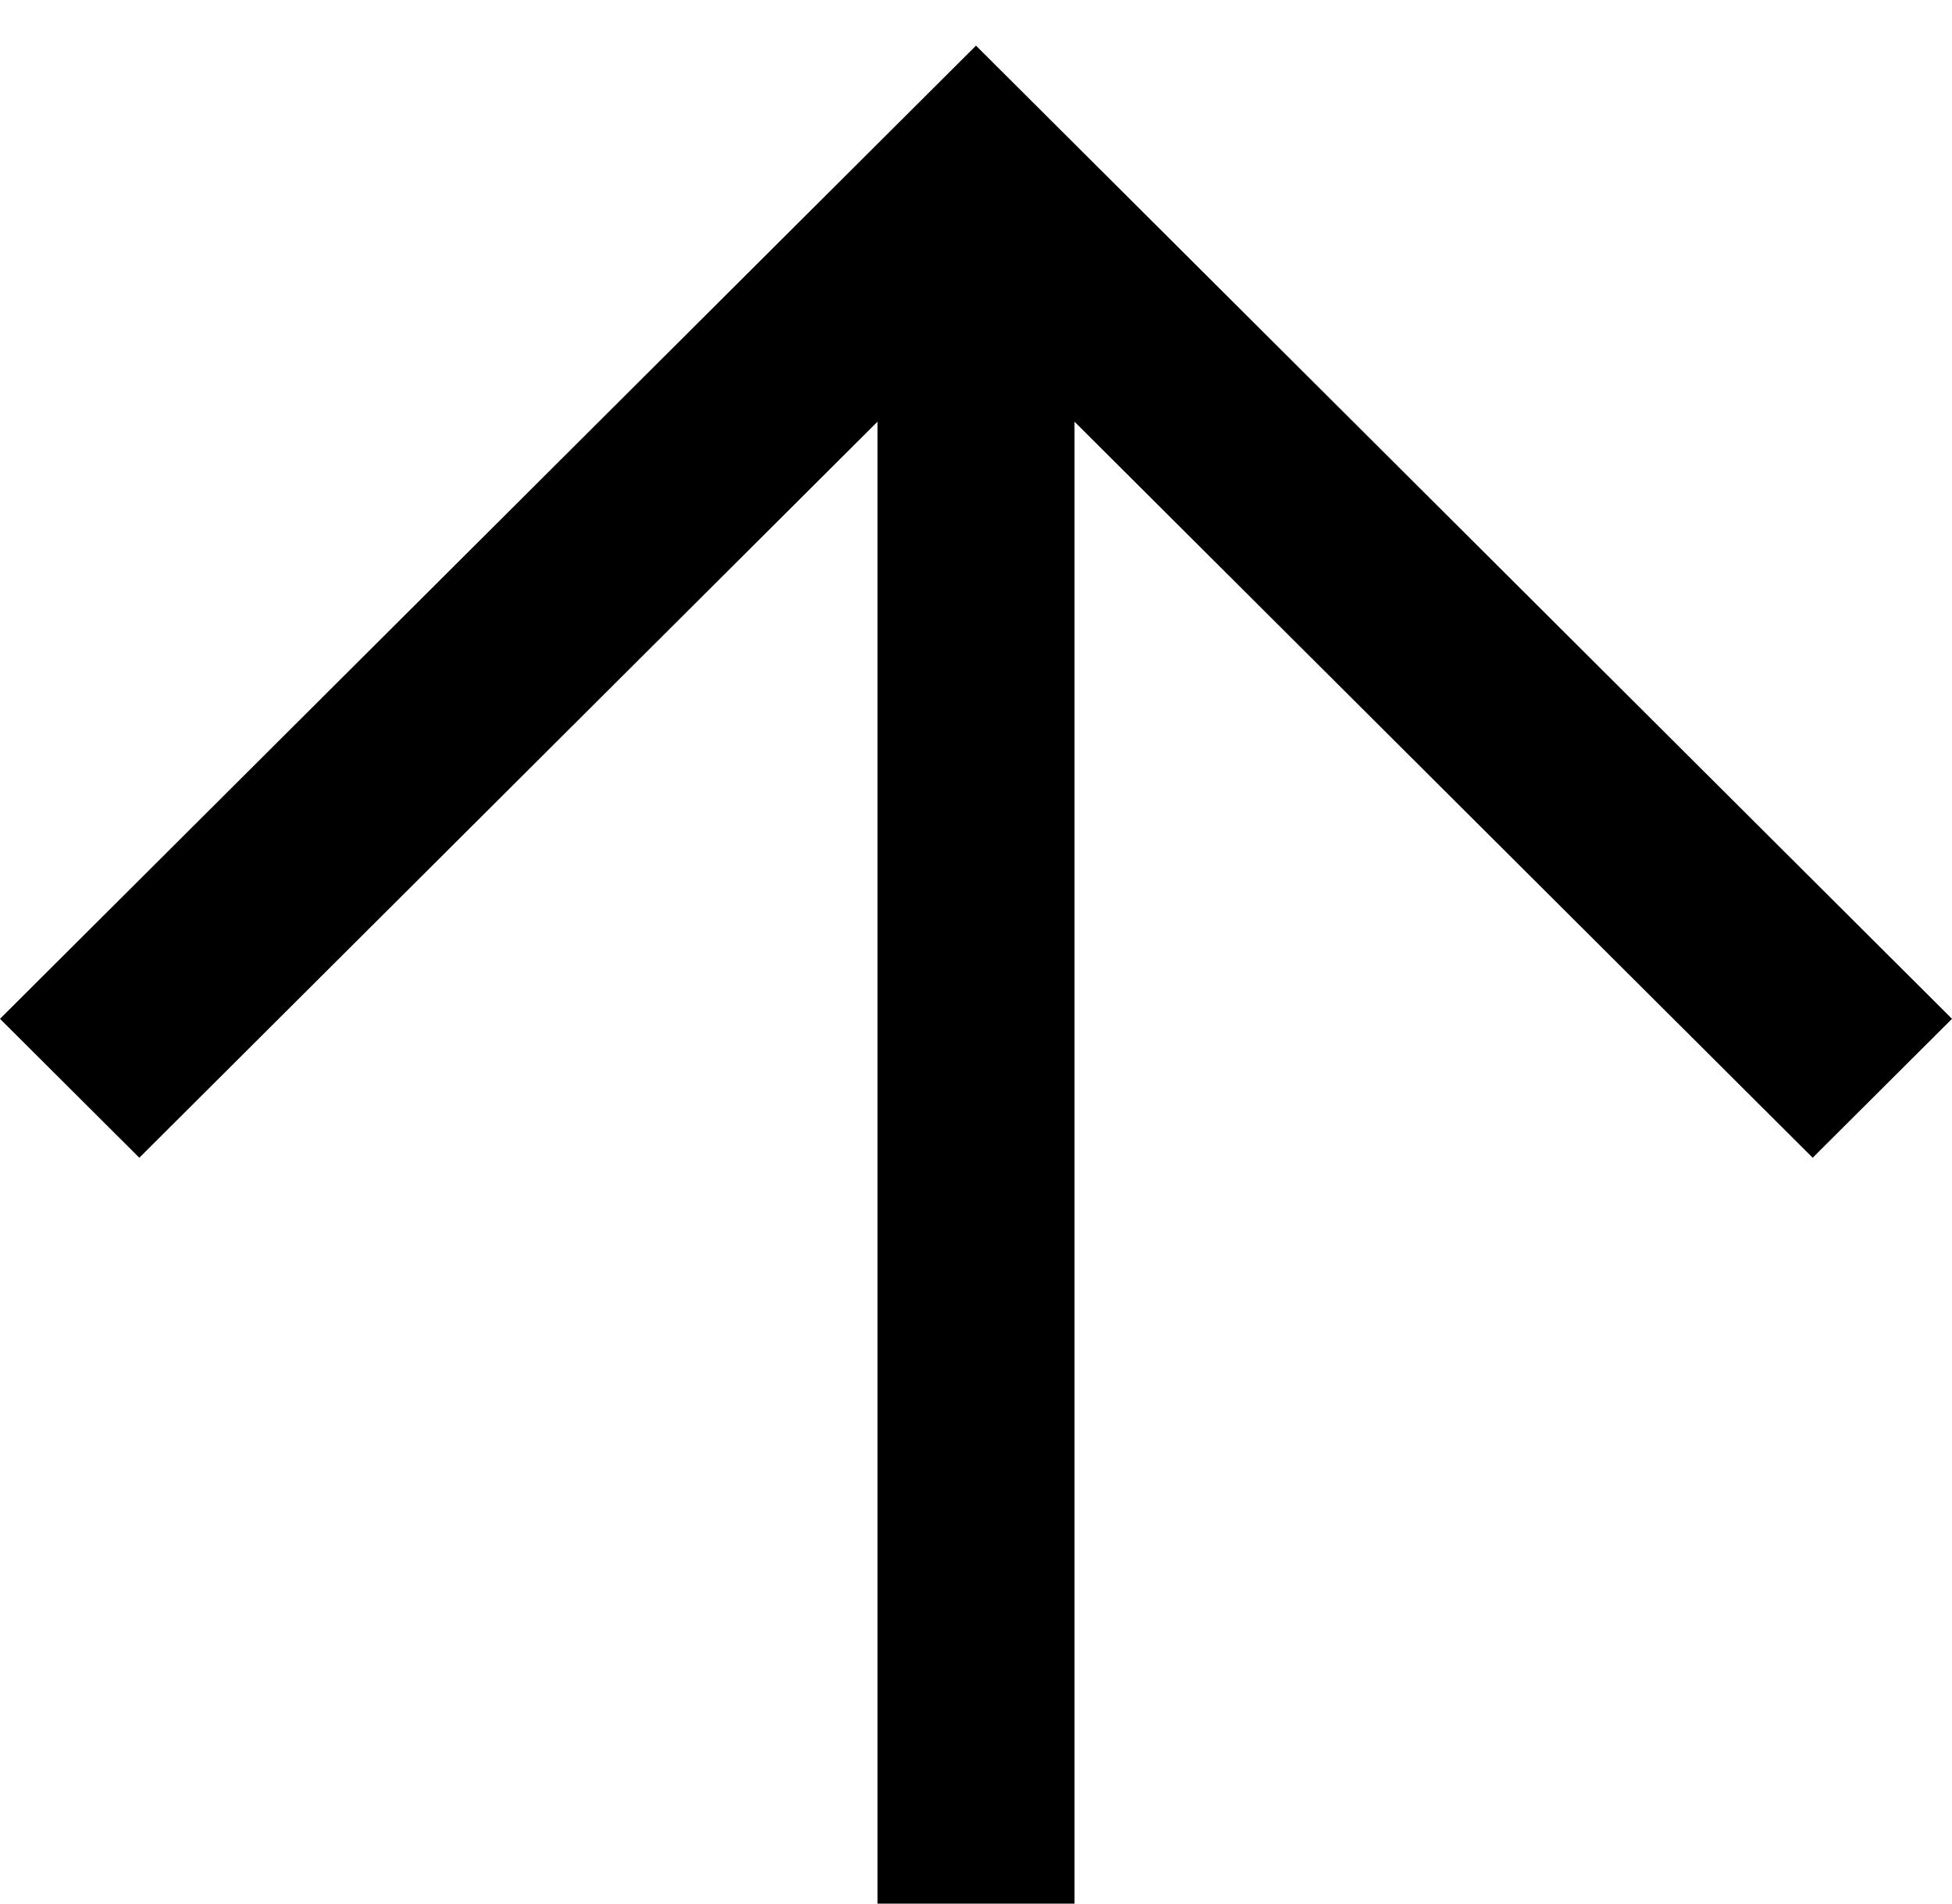 <svg width="40" height="39" viewBox="0 0 40 39" fill="none" xmlns="http://www.w3.org/2000/svg">
<path fill-rule="evenodd" clip-rule="evenodd" d="M22.019 8.64L22.019 39H17.981L17.981 8.64L2.855 23.719L0 20.873L20 0.935L40 20.873L37.145 23.719L22.019 8.64Z" fill="black"/>
</svg>

